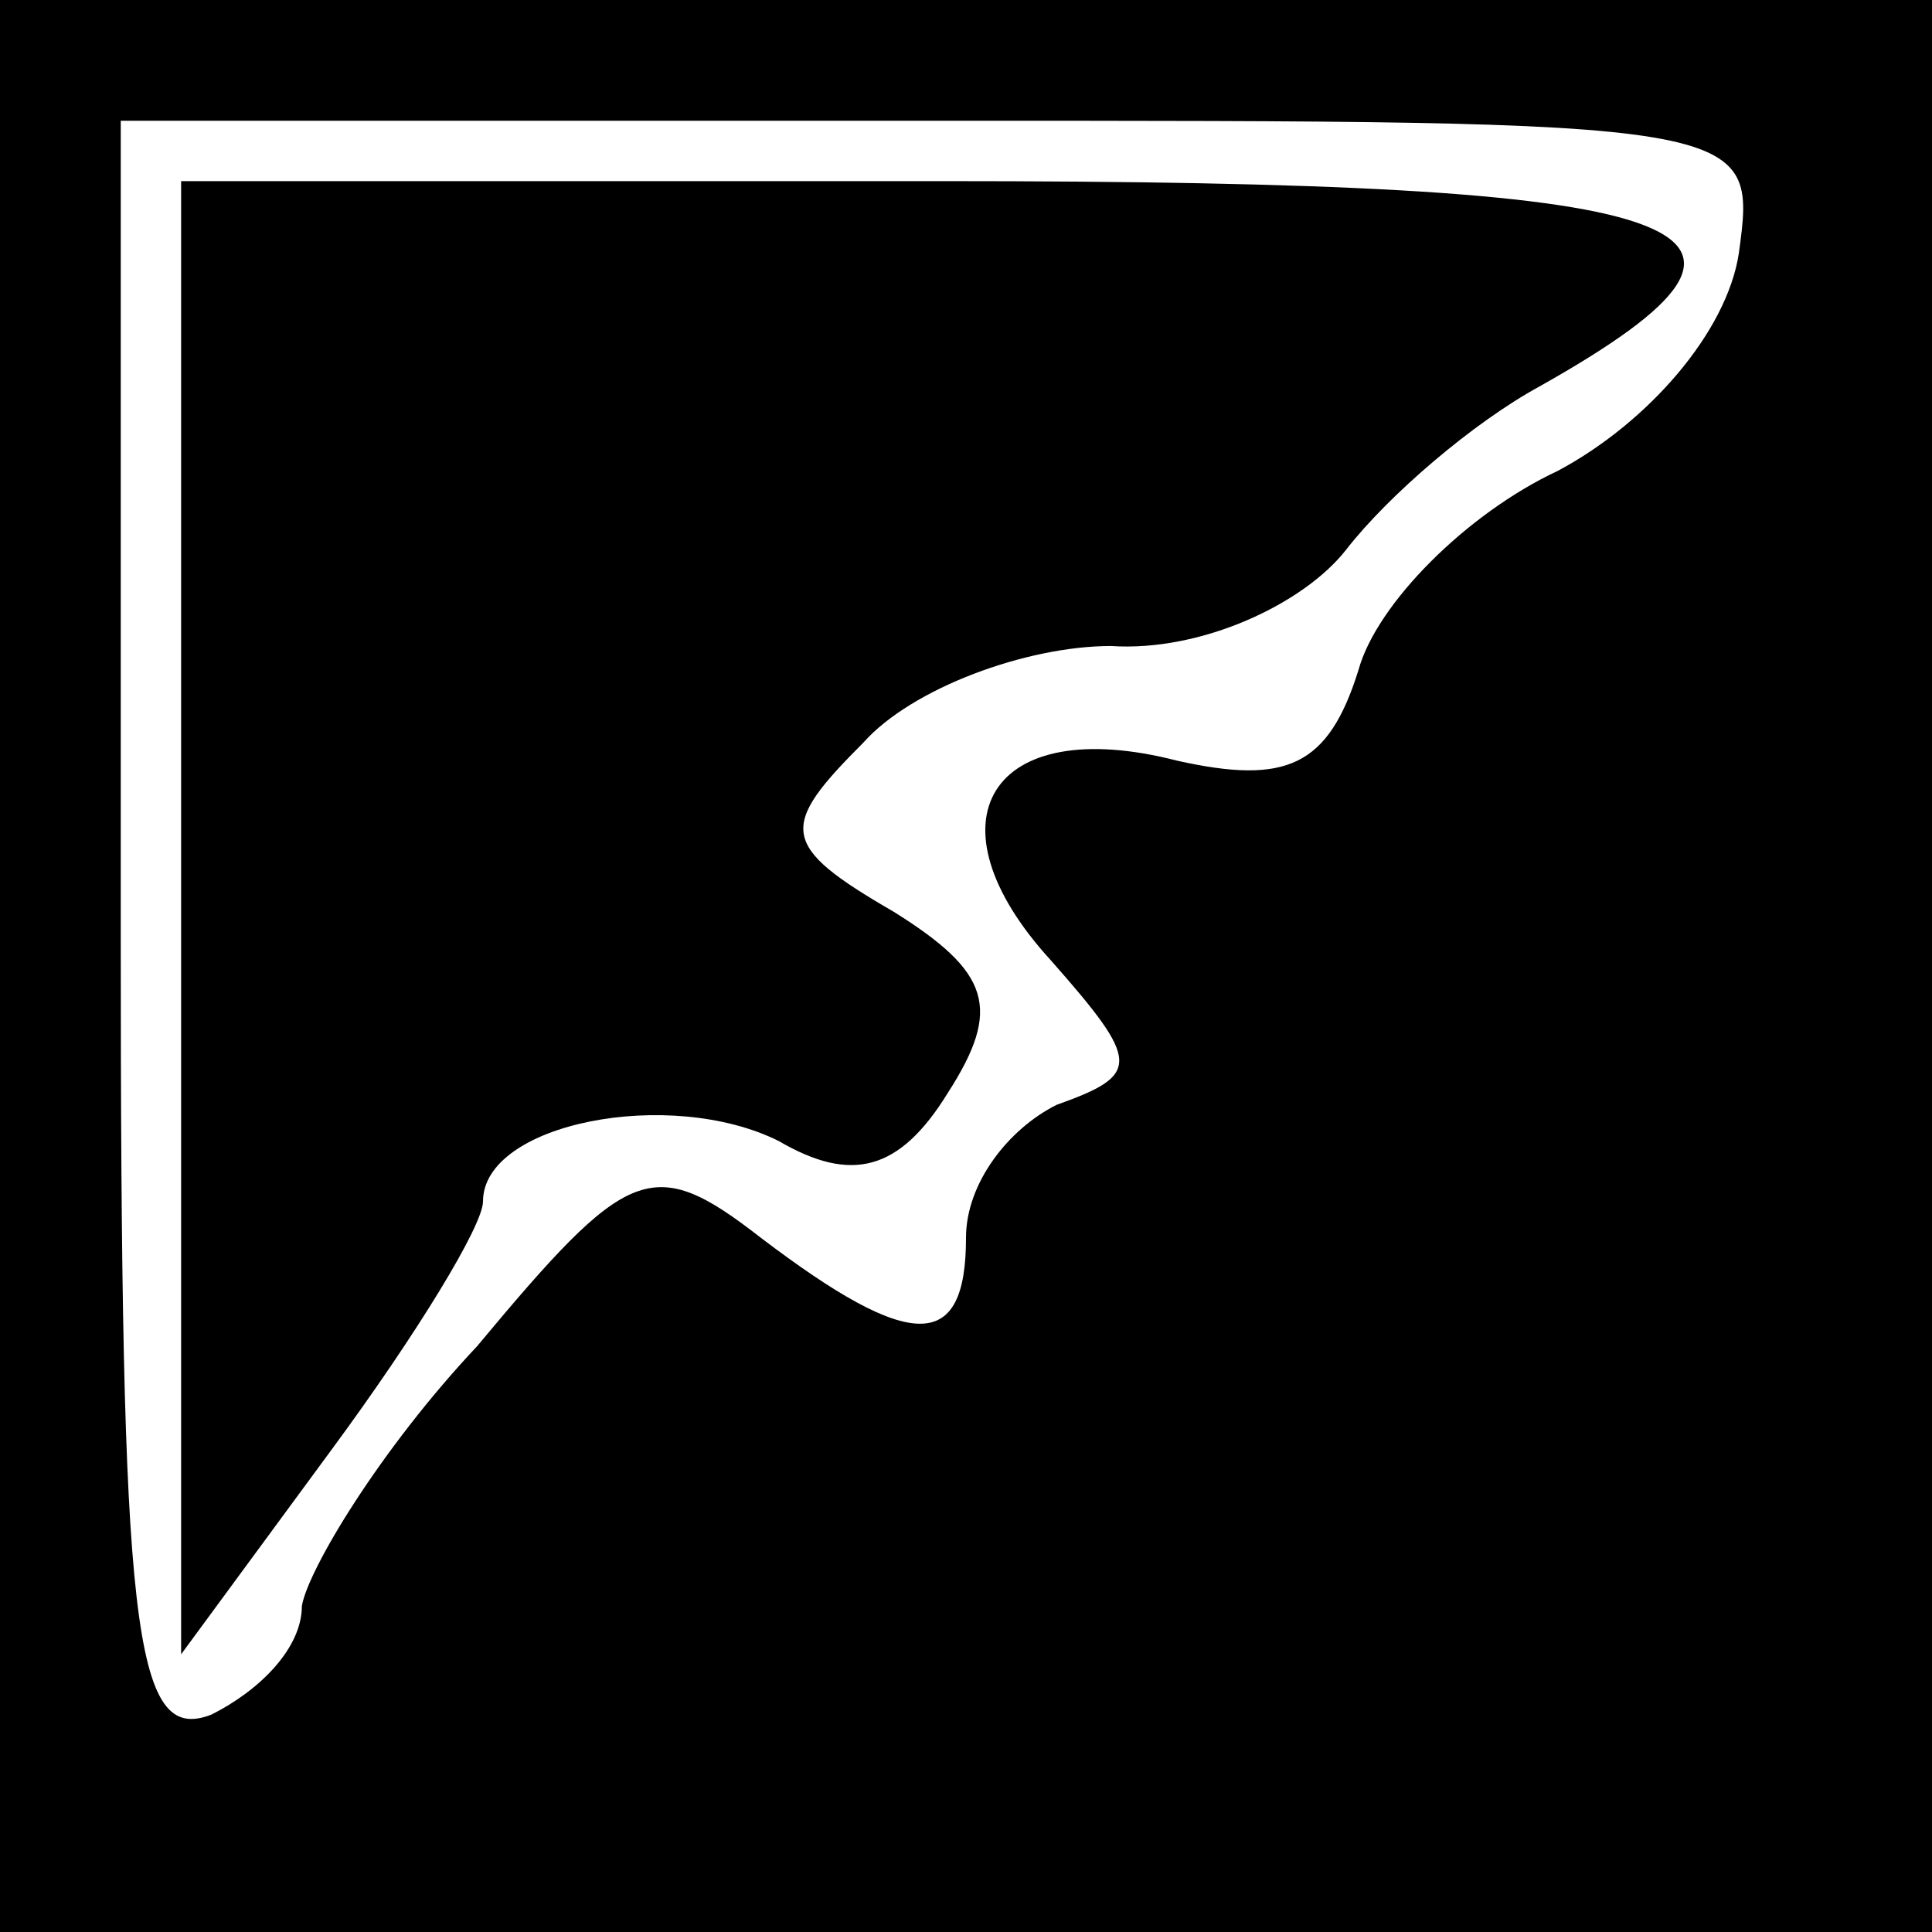 <?xml version="1.0" standalone="no"?>
<!DOCTYPE svg PUBLIC "-//W3C//DTD SVG 20010904//EN"
 "http://www.w3.org/TR/2001/REC-SVG-20010904/DTD/svg10.dtd">
<svg version="1.0" xmlns="http://www.w3.org/2000/svg"
 width="32pt" height="32pt" viewBox="0 0 32 32"
 preserveAspectRatio="xMidYMid meet">
<rect x="0" y="0" width="32" height="32" fill="#808080" stroke="none"/>
<g transform="translate(0,32) scale(0.1,-0.1)"
fill="#000000" stroke="none">
<path fill="#000000" stroke="none" d="M0 160 l0 -160 160 0 160 0 0 160 0
160 -160 0 -160 0 0 -160z"/>
<path fill="#ffffff" stroke="none" d="M288 278 c-2 -13 -15 -28 -30 -36 -15
-7 -30 -22 -33 -33 -5 -16 -12 -19 -30 -15 -31 8 -42 -10 -21 -33 15 -17 15
-19 1 -24 -8 -4 -15 -13 -15 -22 0 -19 -9 -19 -34 0 -18 14 -22 12 -47 -18
-16 -17 -28 -37 -29 -43 0 -7 -7 -14 -15 -18 -13 -5 -15 14 -15 129 l0 135
136 0 c135 0 135 0 132 -22z"/>
<path fill="#000000" stroke="none" d="M30 168 l0 -122 25 34 c14 19 25 37 25
41 0 13 31 19 49 10 12 -7 20 -5 28 8 9 14 7 20 -9 30 -19 11 -19 14 -5 28 8
9 27 16 41 16 15 -1 32 7 39 16 7 9 21 21 32 27 48 27 28 34 -99 34 l-126 0 0
-122z"/>
</g>
</svg>
